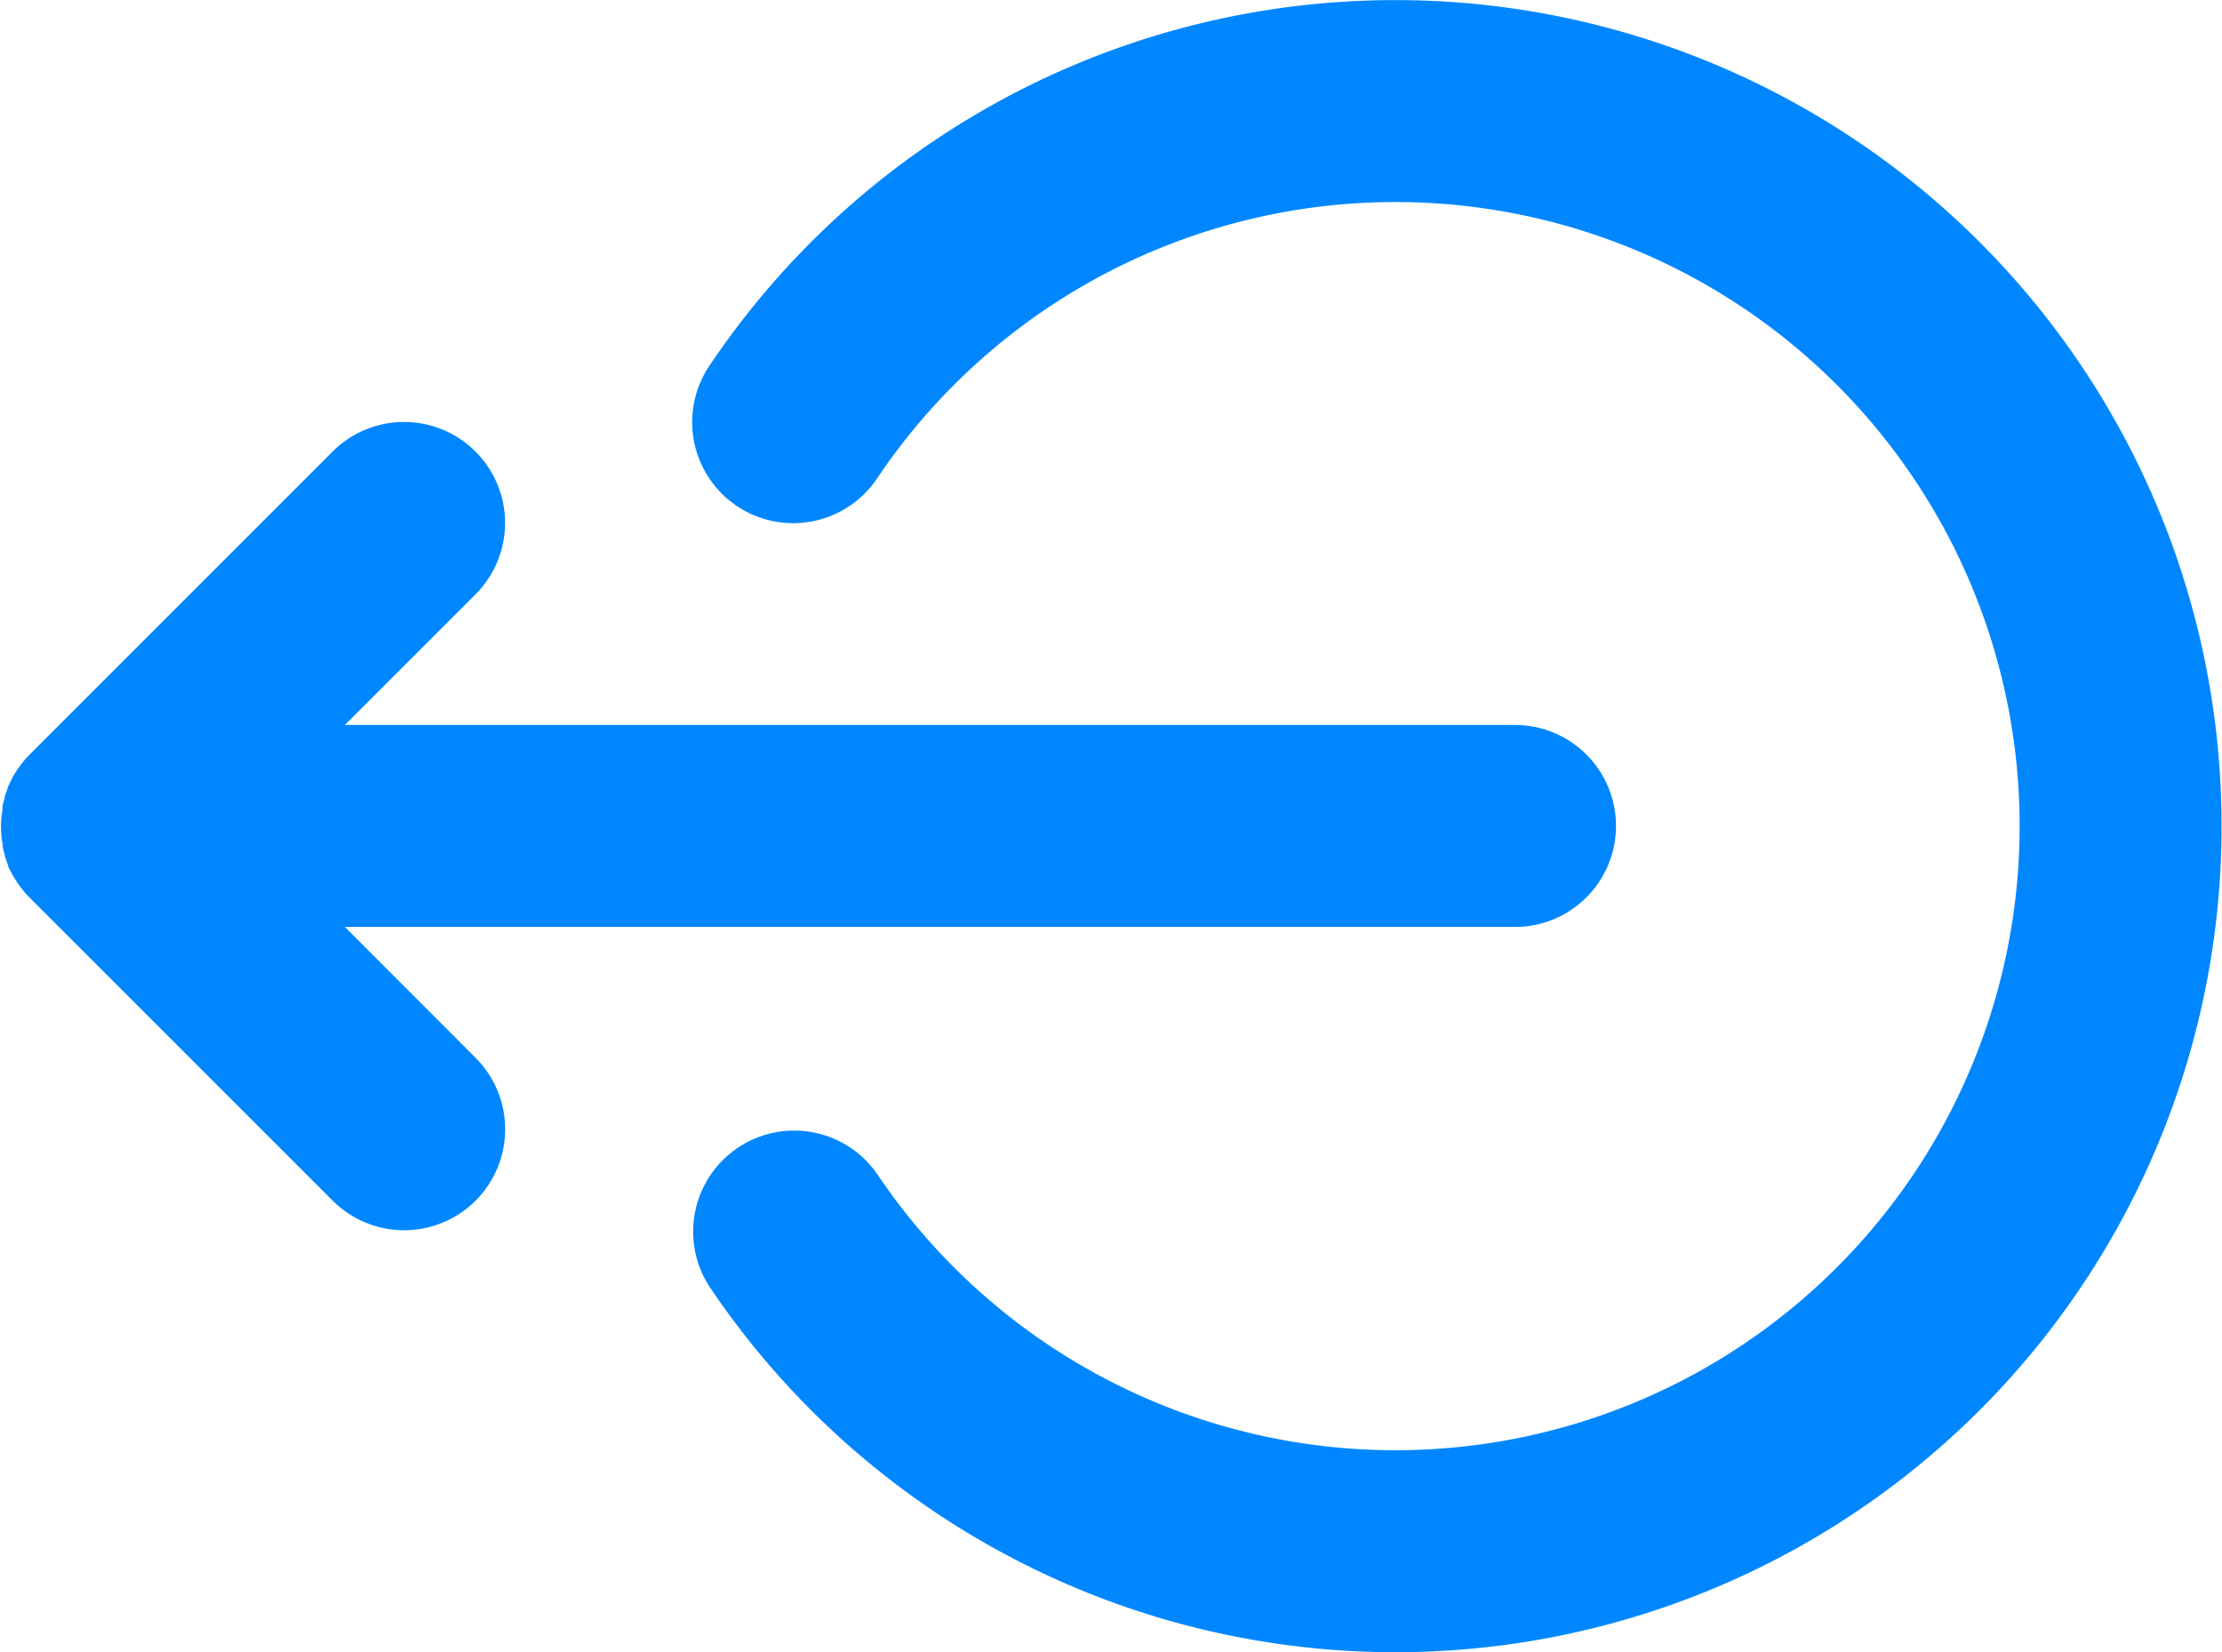 <svg xmlns="http://www.w3.org/2000/svg" width="23.562" height="17.522" viewBox="0 0 23.562 17.522">
  <g id="XMLID_2_" transform="translate(0 -42.299)">
    <path id="XMLID_4_" d="M3.657,110.355H16.065a1.071,1.071,0,0,0,0-2.142H3.657l1.385-1.385a1.071,1.071,0,0,0-1.515-1.515L.314,108.527c-.025.025-.048.051-.071.078l-.015.021c-.016.021-.032.042-.047.064l-.012.02c-.015.023-.029.046-.042.07l-.007.015c-.013.026-.026.053-.038.08l0,.01c-.012.029-.022.058-.032.088,0,0,0,.008,0,.012-.009.029-.017.059-.023.09,0,.009,0,.018,0,.028,0,.025-.009.051-.011.076a1.056,1.056,0,0,0,0,.214c0,.026.007.052.011.077,0,.009,0,.018,0,.027.006.031.014.061.023.091l0,.011c.009.03.02.06.032.089l0,.01c.011.028.024.054.038.081l.007.014c.013.024.028.048.043.071l.012.019c.015.022.031.043.047.064l.015.02c.022.027.046.053.071.078l3.213,3.213a1.071,1.071,0,1,0,1.515-1.515Z" transform="translate(0 -58.225)" fill="#0087ff"/>
    <path id="XMLID_5_" d="M110.3,42.3a8.754,8.754,0,0,0-7.276,3.879,1.071,1.071,0,0,0,1.778,1.195,6.619,6.619,0,1,1,.009,7.387,1.071,1.071,0,0,0-1.775,1.2A8.761,8.761,0,1,0,110.3,42.3Z" transform="translate(-95.502)" fill="#0087ff"/>
  </g>
</svg>
